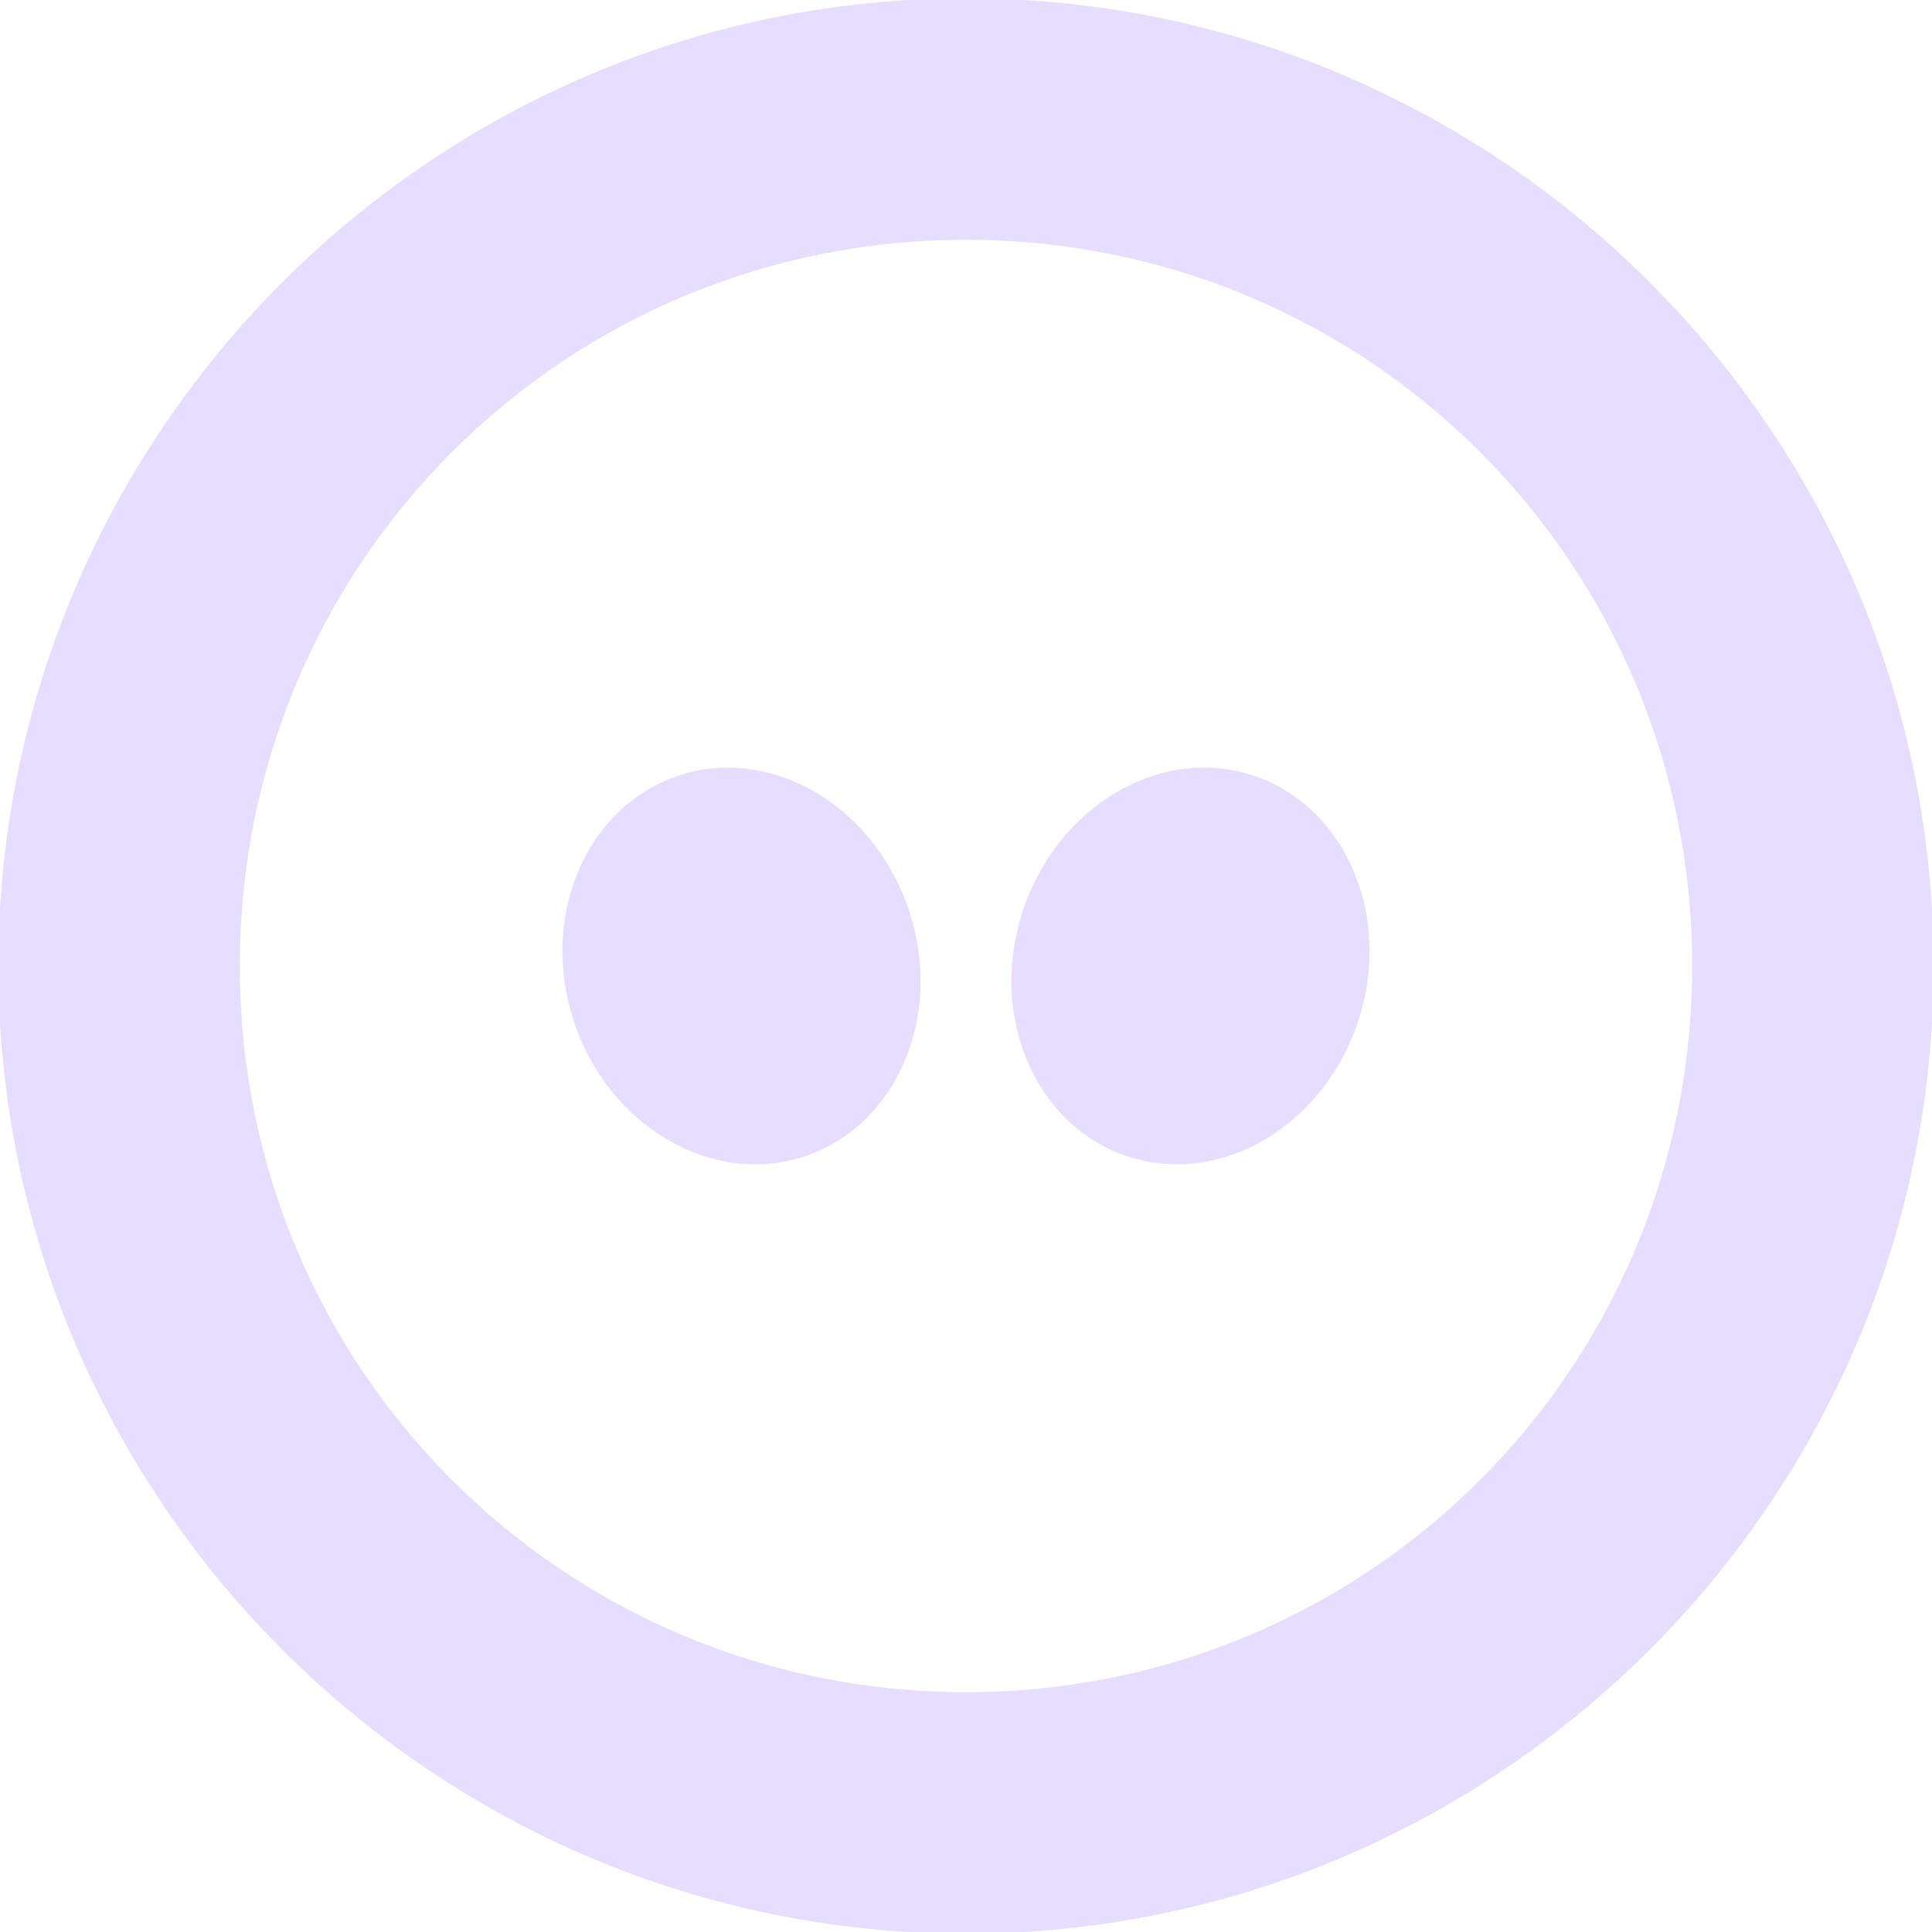 <svg xmlns="http://www.w3.org/2000/svg" width="16" height="16" version="1.1">
 <g>
  <path fill="#e6ddff" d="m 5.91,6.362 c -0.097,0.009 -0.193,0.029 -0.289,0.061 C 4.855,6.676 4.465,7.588 4.752,8.458 5.039,9.328 5.896,9.83 6.662,9.577 7.428,9.324 7.817,8.412 7.529,7.542 7.278,6.781 6.591,6.301 5.91,6.362 Z m 4.18,0 C 9.409,6.301 8.722,6.781 8.471,7.542 8.183,8.412 8.572,9.324 9.338,9.577 10.104,9.83 10.961,9.328 11.248,8.458 c 0.287,-0.87 -0.103,-1.782 -0.869,-2.035 -0.096,-0.032 -0.192,-0.052 -0.289,-0.061 z"/>
  <path id="ellipse4" fill="#e6ddff" d="m 8,-0.014 c -4.414,0 -8.014,3.6 -8.014,8.014 0,4.414 3.6,8.014 8.014,8.014 4.414,0 8.014,-3.6 8.014,-8.014 0,-4.414 -3.6,-8.014 -8.014,-8.014 z M 8,1.986 c 3.333,0 6.014,2.681 6.014,6.014 0,3.333 -2.681,6.014 -6.014,6.014 C 4.667,14.014 1.986,11.333 1.986,8 1.986,4.667 4.667,1.986 8,1.986 Z"/>
 </g>
</svg>

